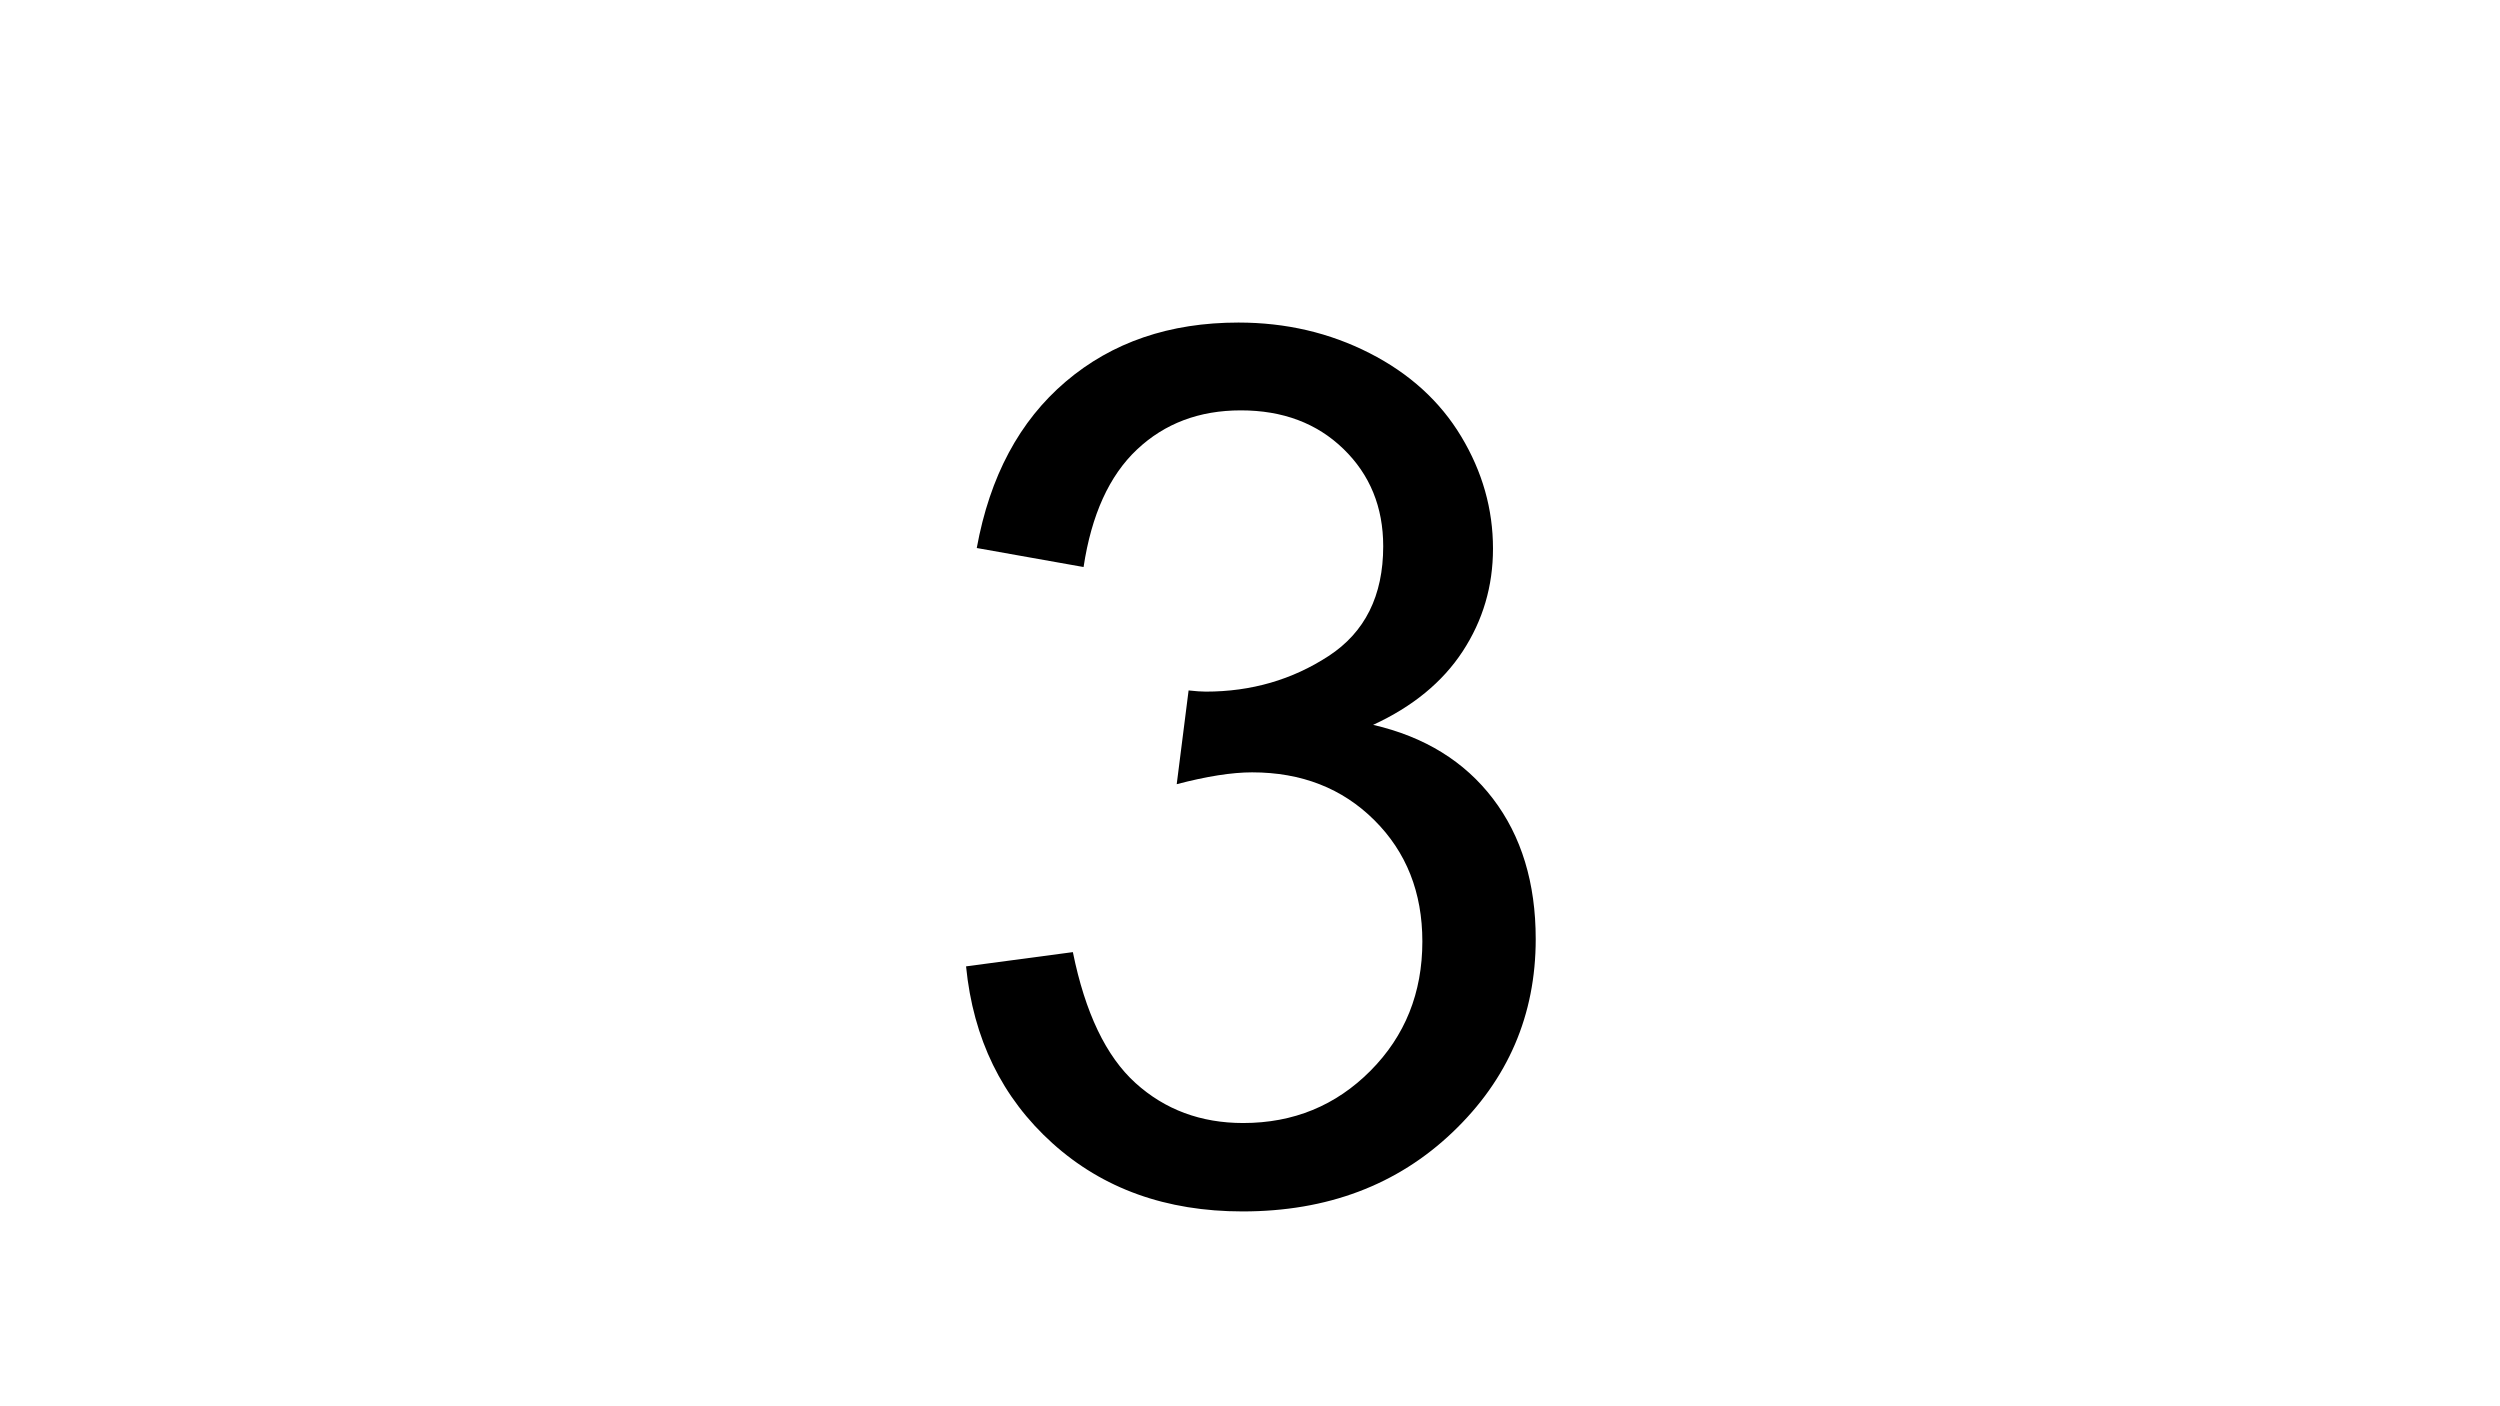 <svg version="1.1" viewBox="0.0 0.0 960.0 540.0" fill="none" stroke="none" stroke-linecap="square" stroke-miterlimit="10" xmlns:xlink="http://www.w3.org/1999/xlink" xmlns="http://www.w3.org/2000/svg"><rect x="0.0" y="0.0" width="960.0" height="540.0" fill="#808080" stroke="none"/><clipPath id="gdd1f7df3ac_0_5.0"><path d="m0 0l960.0 0l0 540.0l-960.0 0l0 -540.0z" clip-rule="nonzero"/></clipPath><g clip-path="url(#gdd1f7df3ac_0_5.0)"><path fill="#ffffff" d="m0 0l960.0 0l0 540.0l-960.0 0z" fill-rule="evenodd"/><path fill="#000000" fill-opacity="0.0" d="m2.273 2.273l957.732 0l0 540.0l-957.732 0z" fill-rule="evenodd"/><path fill="#000000" d="m370.967 371.085l41.016 -5.469q7.062 34.875 24.031 50.25q16.984 15.375 41.359 15.375q28.938 0 48.875 -20.047q19.938 -20.047 19.938 -49.672q0 -28.25 -18.453 -46.594q-18.453 -18.344 -46.937 -18.344q-11.625 0 -28.938 4.547l4.562 -36.0q4.094 0.453 6.609 0.453q26.203 0 47.156 -13.672q20.969 -13.672 20.969 -42.141q0 -22.562 -15.266 -37.375q-15.266 -14.812 -39.422 -14.812q-23.922 0 -39.875 15.047q-15.953 15.031 -20.5 45.109l-41.016 -7.297q7.516 -41.234 34.172 -63.906q26.656 -22.672 66.312 -22.672q27.344 0 50.344 11.734q23.016 11.734 35.203 32.016q12.203 20.281 12.203 43.062q0 21.641 -11.625 39.422q-11.625 17.766 -34.406 28.25q29.625 6.844 46.031 28.375q16.406 21.531 16.406 53.891q0 43.734 -31.906 74.156q-31.891 30.422 -80.656 30.422q-43.984 0 -73.031 -26.203q-29.047 -26.203 -33.156 -67.906z" fill-rule="nonzero"/></g></svg>